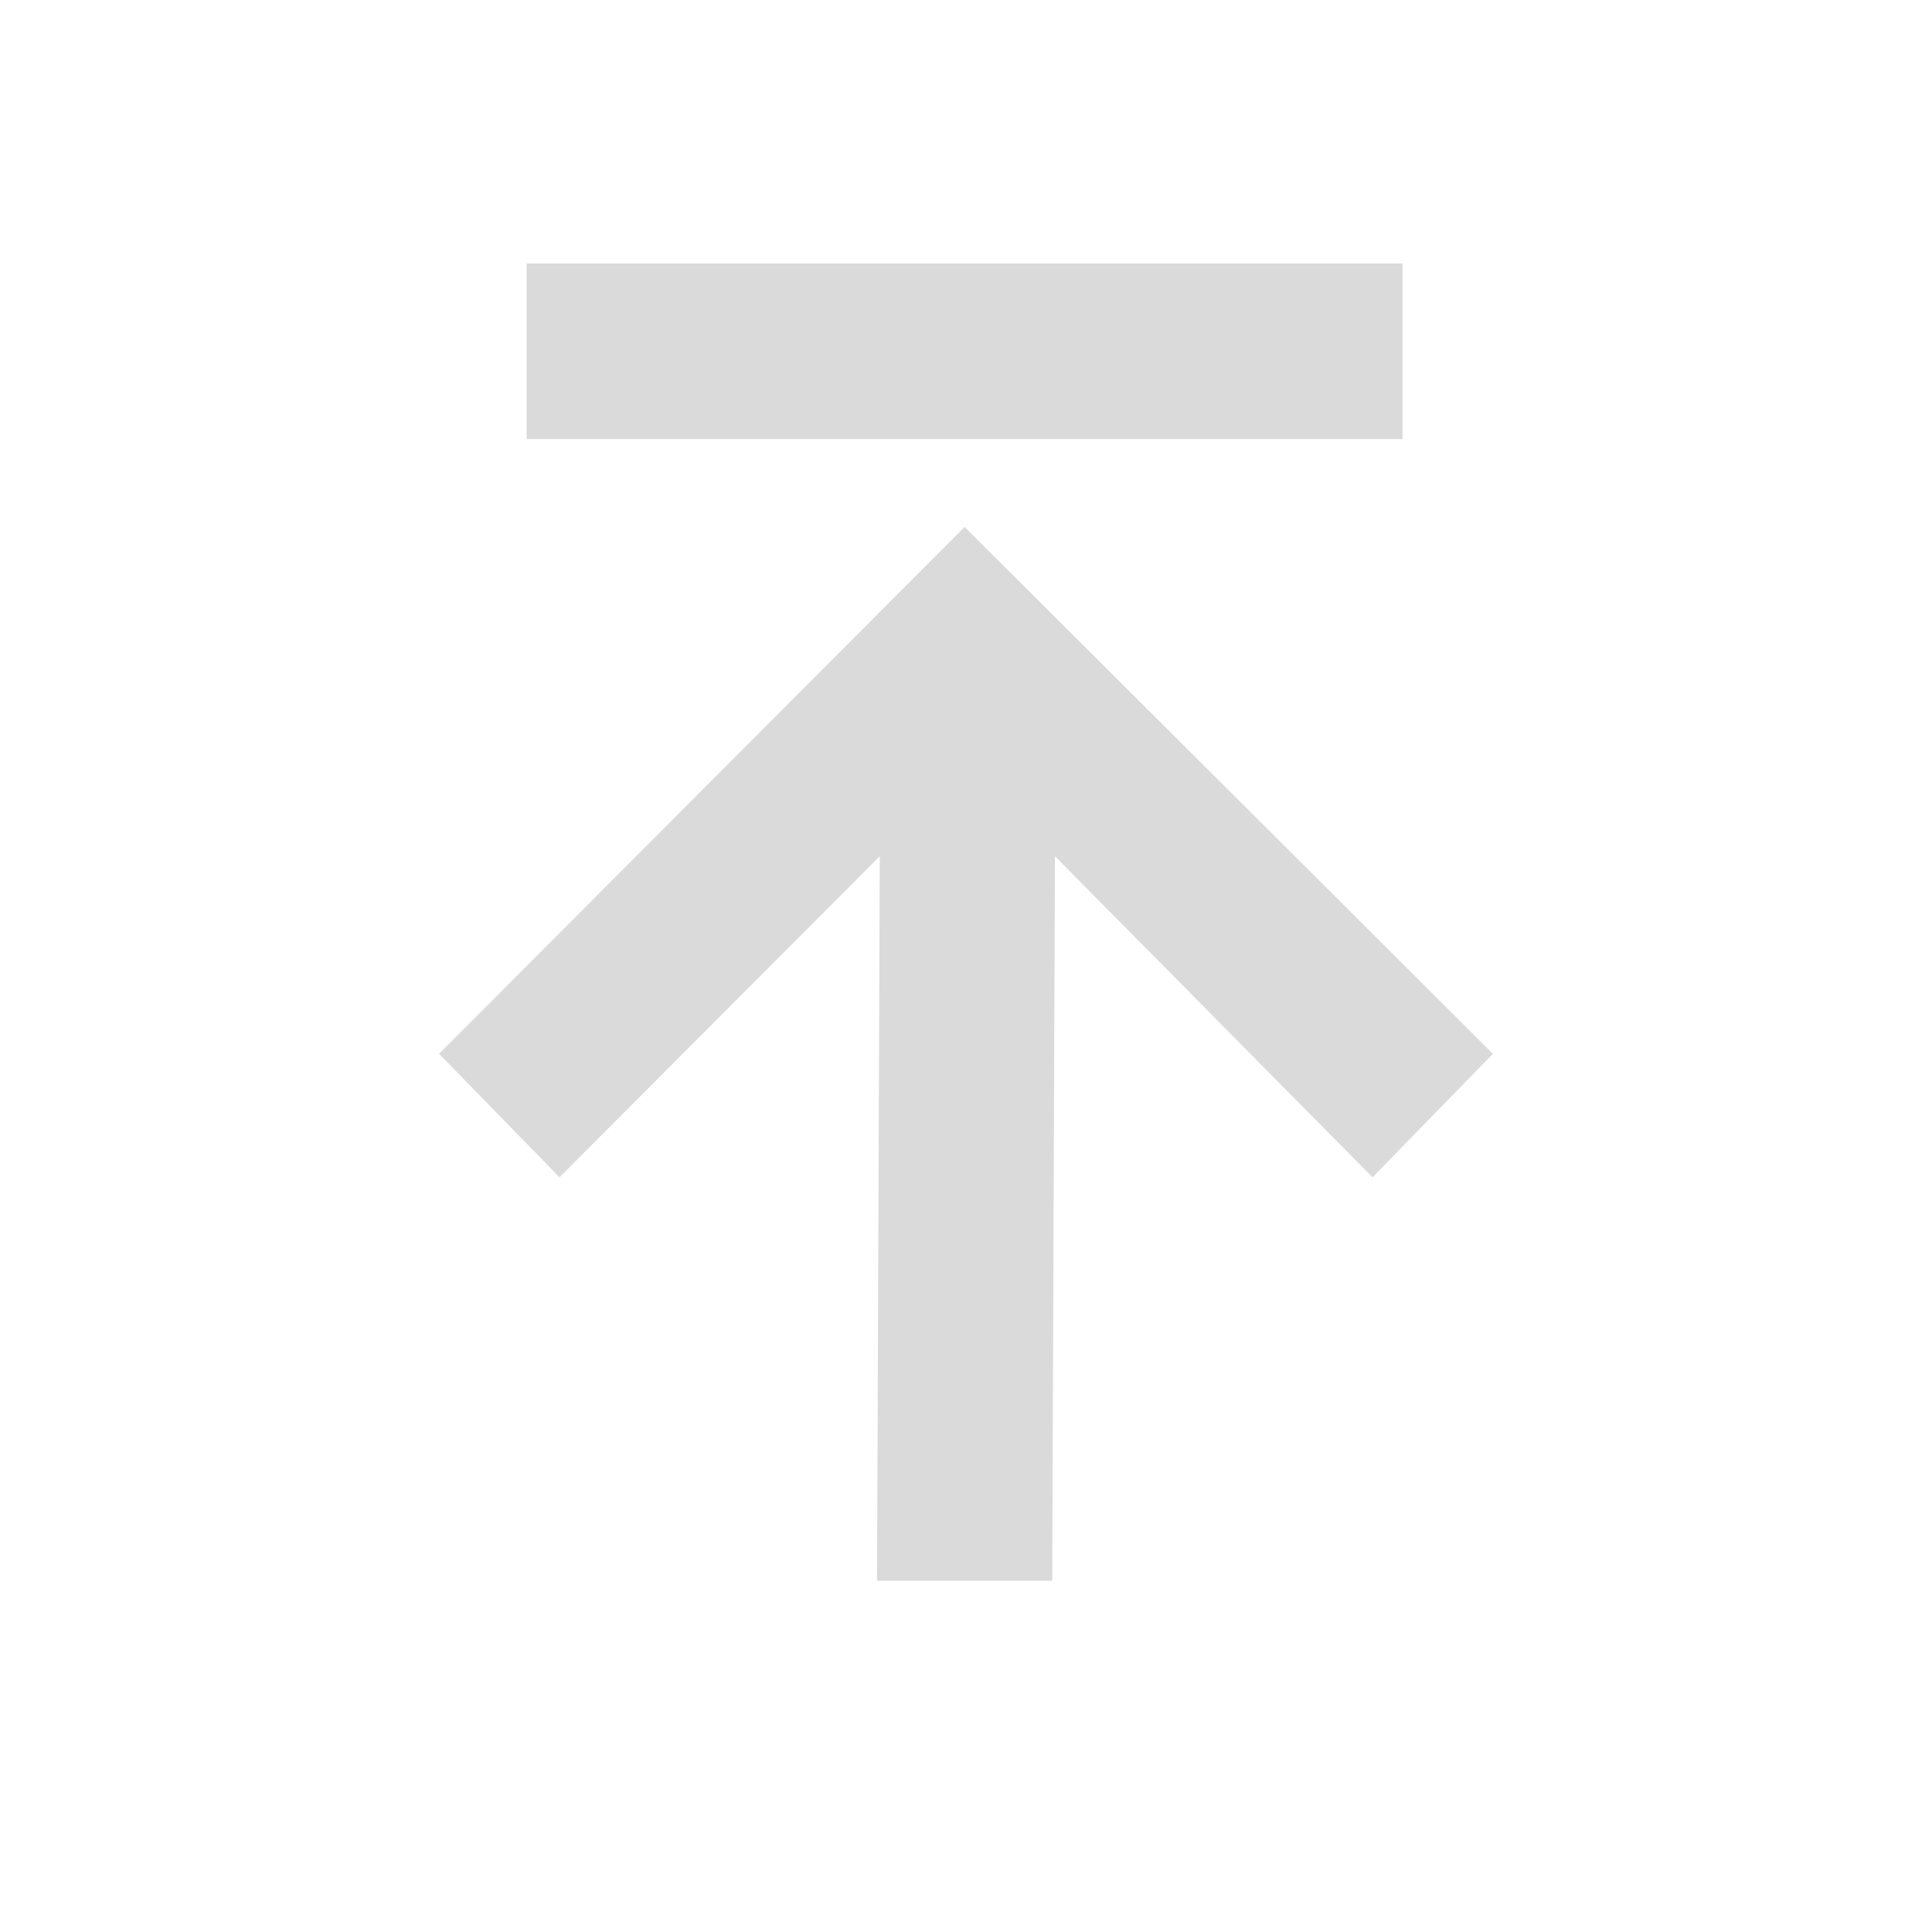 <?xml version="1.0" encoding="UTF-8" standalone="no"?>
<svg
   xmlns:dc="http://purl.org/dc/elements/1.1/"
   xmlns:cc="http://creativecommons.org/ns#"
   xmlns:rdf="http://www.w3.org/1999/02/22-rdf-syntax-ns#"
   xmlns:svg="http://www.w3.org/2000/svg"
   xmlns="http://www.w3.org/2000/svg"
   width="22"
   height="22"
   viewBox="0 0 22 22"
   version="1.1"
   id="svg7">
  <defs
     id="defs3">
    <style
       id="current-color-scheme"
       type="text/css">
   .ColorScheme-Text { color:#DADADA; } .ColorScheme-Highlight { color:#5294e2; }
  </style>
  </defs>
  <path
     style="fill:#DADADA;fill-opacity:1;stroke-width:0.999"
     d="M 5,12 10.984,6 17,12 15.629,13.406 12.013,9.75 11.982,18 H 9.987 l 0.031,-8.25 -3.647,3.656 z M 5.997,3 h 9.974 V 5 H 5.997 Z"
     id="path5849" />
</svg>
